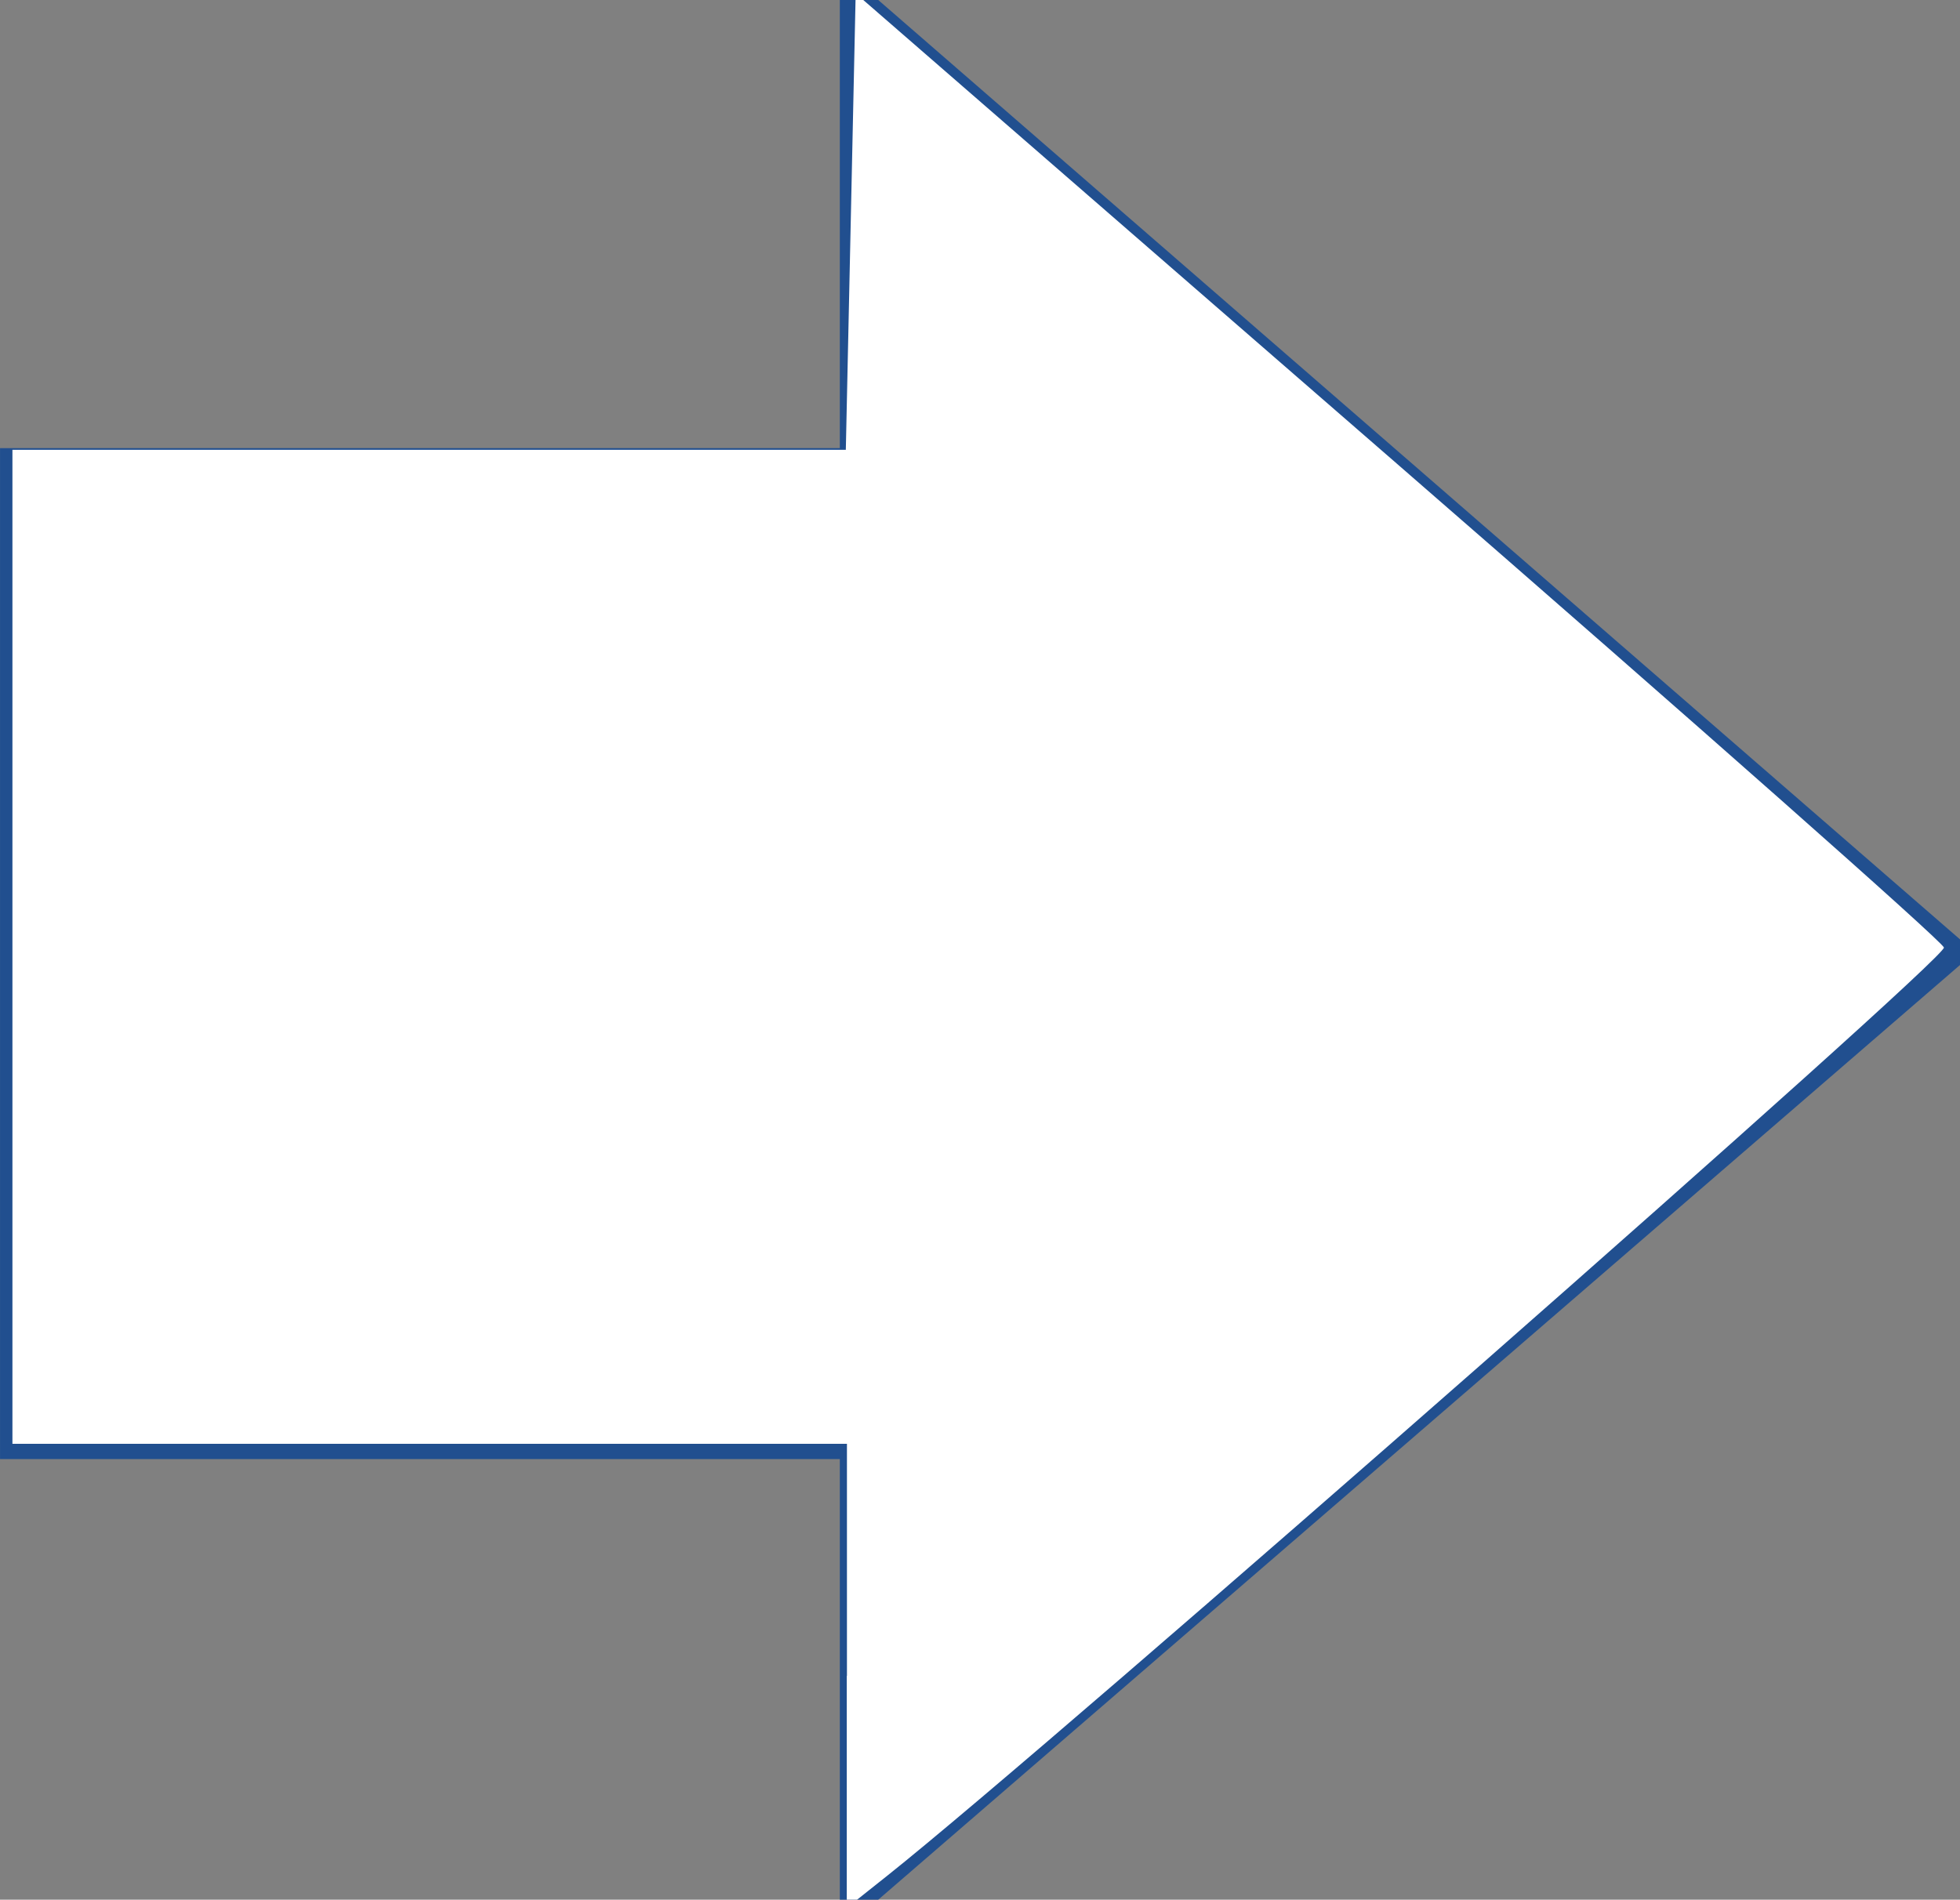 <?xml version="1.0" encoding="UTF-8" standalone="no"?>
<!-- Created with Inkscape (http://www.inkscape.org/) -->

<svg
   xmlns:dc="http://purl.org/dc/elements/1.1/"
   xmlns:cc="http://creativecommons.org/ns#"
   xmlns:rdf="http://www.w3.org/1999/02/22-rdf-syntax-ns#"
   xmlns:svg="http://www.w3.org/2000/svg"
   xmlns="http://www.w3.org/2000/svg"
   xmlns:sodipodi="http://sodipodi.sourceforge.net/DTD/sodipodi-0.dtd"
   xmlns:inkscape="http://www.inkscape.org/namespaces/inkscape"
   version="1.1"
   width="35"
   height="33.93"
   id="svg2"
   xml:space="preserve"
   inkscape:version="0.48.2 r9819"
   sodipodi:docname="White right arrow.svg"><rect width="100%" height="100%" fill="#808080" stroke="none"/><sodipodi:namedview
     pagecolor="#ffffff"
     bordercolor="#666666"
     borderopacity="1"
     objecttolerance="10"
     gridtolerance="10"
     guidetolerance="10"
     inkscape:pageopacity="0"
     inkscape:pageshadow="2"
     inkscape:window-width="1920"
     inkscape:window-height="1018"
     id="namedview18"
     showgrid="false"
     fit-margin-top="0"
     fit-margin-left="0"
     fit-margin-right="0"
     fit-margin-bottom="0"
     inkscape:zoom="3.1541248"
     inkscape:cx="249.73775"
     inkscape:cy="80.36478"
     inkscape:window-x="-8"
     inkscape:window-y="-8"
     inkscape:window-maximized="1"
     inkscape:current-layer="svg2" /><defs
     id="defs6"><clipPath
       id="clipPath18"><path
         d="M 0,792 1224,792 1224,0 0,0 0,792 z"
         id="path20"
         inkscape:connector-curvature="0" /></clipPath><clipPath
       id="clipPath26"><path
         d="m 248.406,36 727.909,0 0,700.912 -727.909,0 0,-700.912 z"
         id="path28"
         inkscape:connector-curvature="0" /></clipPath><clipPath
       id="clipPath50"><path
         d="m 0,0 1224,0 0,792 L 0,792 0,0 z"
         id="path52"
         inkscape:connector-curvature="0" /></clipPath><clipPath
       id="clipPath60"><path
         d="M 0,792 1224,792 1224,0 0,0 0,792 z"
         id="path62"
         inkscape:connector-curvature="0" /></clipPath><clipPath
       id="clipPath78"><path
         d="m 0,0 1224,0 0,792 L 0,792 0,0 z"
         id="path80"
         inkscape:connector-curvature="0" /></clipPath></defs><g
     transform="matrix(1.25,0,0,-1.25,-515.262,356.223)"
     id="g10"><g
       transform="translate(424.607,284.578)"
       id="g208"
       style="fill:#214f8f;fill-opacity:1"><path
         d="M 0,0 15.203,-13.205 0,-26.344 l 0,6.296 -11.997,0 0,13.645 L 0,-6.403 0,0 z"
         id="path210"
         style="fill:#214f8f;fill-opacity:1;stroke:#214f8f;stroke-width:0.8;stroke-linecap:butt;stroke-linejoin:miter;stroke-miterlimit:4;stroke-opacity:1;stroke-dasharray:none"
         inkscape:connector-curvature="0" /></g></g><path
     style="fill:#ffffff"
     d="m 15.124,29.933 0,-4.145 -7.451,0 -7.451,0 0,-8.877 0,-8.877 7.441,0 7.441,0 0.088,-4.076 0.088,-4.076 9.67,8.405 c 5.318,4.623 9.712,8.509 9.763,8.636 0.074,0.184 -15.884,14.206 -18.865,16.576 l -0.727,0.578 0,-4.145 z"
     id="path3077"
     inkscape:connector-curvature="0" /></svg>